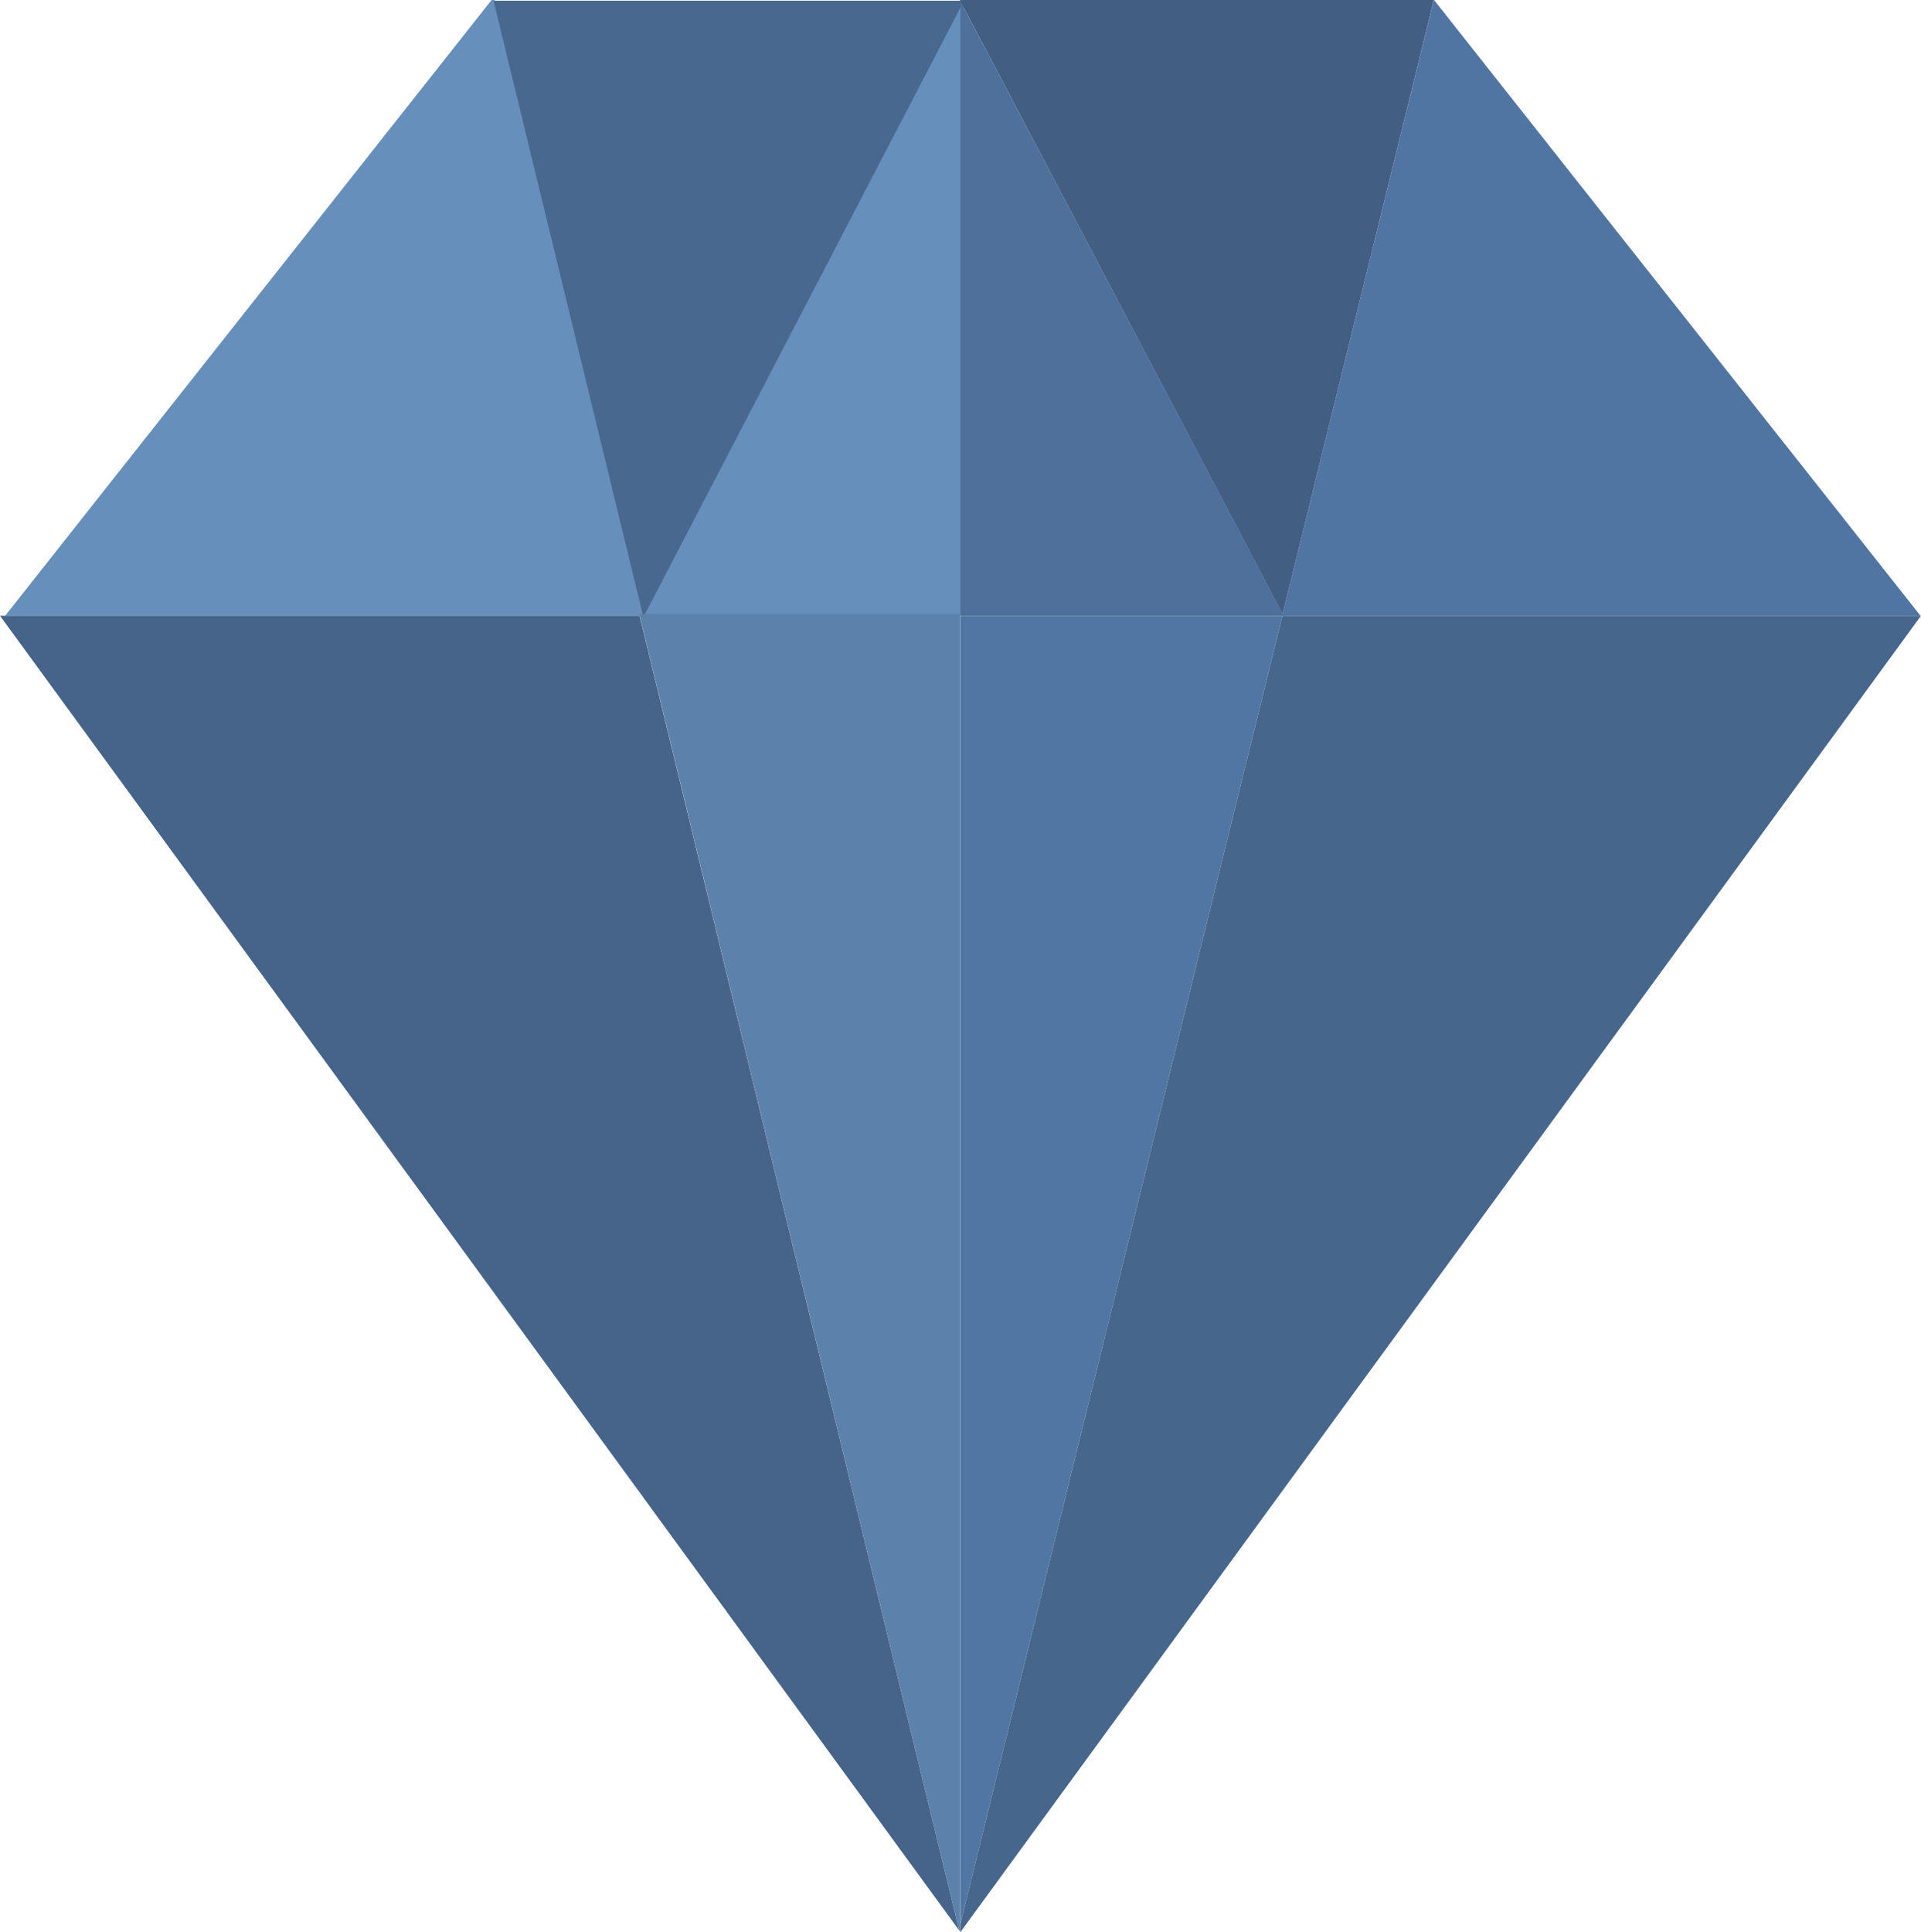 <?xml version="1.0" encoding="UTF-8"?><svg id="Capa_1" xmlns="http://www.w3.org/2000/svg" viewBox="0 0 78.78 79.22"><polygon points="20.16 0 .21 25.25 26.43 25.25 20.28 0 20.16 0" fill="#668fbc"/><path d="m39.39,0h-.03l.03.06v-.06Z" fill="#5378a7"/><polygon points="39.51 .03 20.24 .03 26.38 25.28 26.43 25.28 39.54 .09 39.51 .03" fill="#496890"/><polygon points="26.43 25.22 39.54 25.22 39.54 .04 39.54 .02 26.43 25.22" fill="#668fbc"/><path d="m39.39,0v.06l13.21,25.12L58.8,0h-19.41Z" fill="#425e82"/><path d="m39.39,25.25h13.2l.02-.07L39.39.06v25.19Z" fill="#4e709b"/><polygon points="58.81 0 58.8 0 52.58 25.25 78.76 25.25 58.81 0" fill="#5175a3"/><polygon points="0 25.25 39.34 79.16 26.23 25.25 0 25.25" fill="#466389"/><path d="m39.34,79.16l.04.06V25.18h-13.16l13.12,53.98Z" fill="#5c81aa"/><path d="m39.39,78.87l13.2-53.62h-13.2v53.62Z" fill="#5176a3"/><path d="m39.39,78.87v.35l39.39-53.97h-26.14l.04.08-.04-.08h-.05s-13.2,53.62-13.2,53.62Z" fill="#47668c"/></svg>